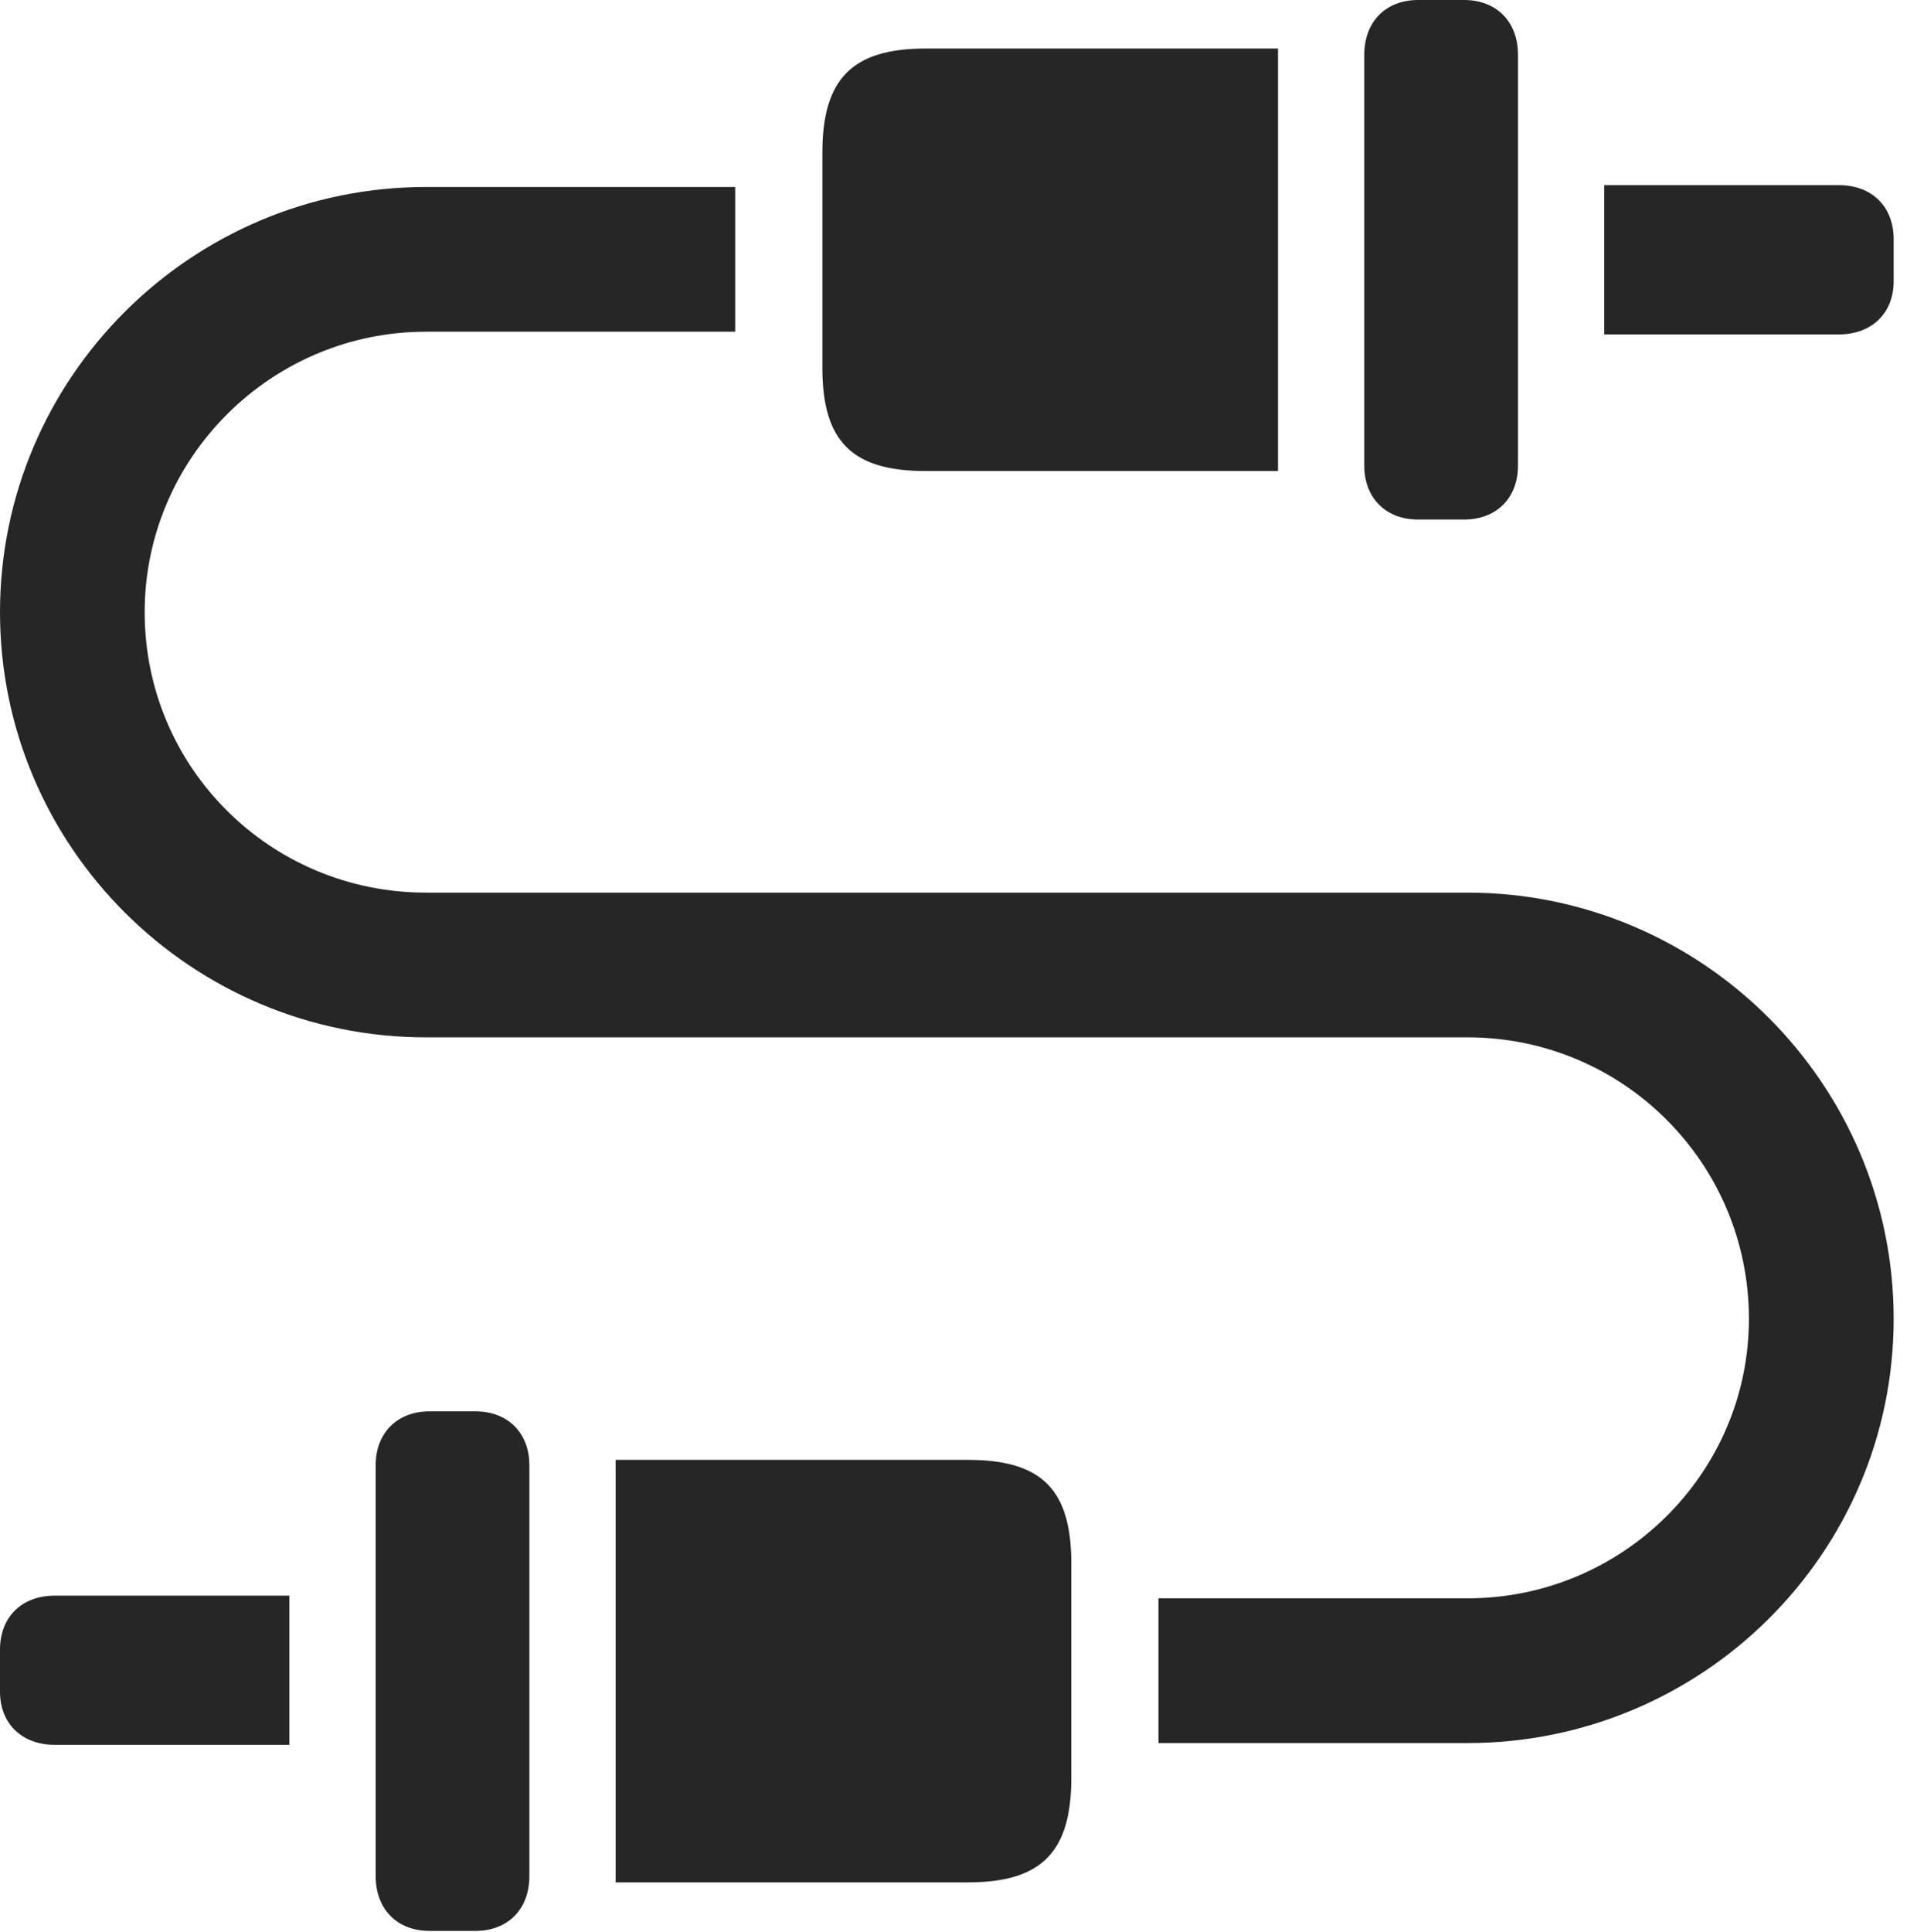 <?xml version="1.0" encoding="UTF-8"?>
<!--Generator: Apple Native CoreSVG 326-->
<!DOCTYPE svg
PUBLIC "-//W3C//DTD SVG 1.1//EN"
       "http://www.w3.org/Graphics/SVG/1.1/DTD/svg11.dtd">
<svg version="1.1" xmlns="http://www.w3.org/2000/svg" xmlns:xlink="http://www.w3.org/1999/xlink" viewBox="0 0 29.162 29.381">
 <g>
  <rect height="29.381" opacity="0" width="29.162" x="0" y="0"/>
  <path d="M24.404 5.086L27.973 5.086C28.479 5.086 28.807 4.758 28.807 4.279L28.807 3.637C28.807 3.145 28.479 2.816 27.973 2.816L24.404 2.816ZM21.574 7.902L22.271 7.902C22.764 7.902 23.092 7.574 23.092 7.082L23.092 0.834C23.092 0.328 22.764 0 22.271 0L21.574 0C21.082 0 20.754 0.328 20.754 0.834L20.754 7.082C20.754 7.574 21.082 7.902 21.574 7.902ZM14.082 7.164L19.441 7.164L19.441 0.738L14.082 0.738C12.961 0.738 12.51 1.203 12.51 2.324L12.51 5.592C12.51 6.713 12.961 7.164 14.082 7.164ZM0 9.311C0 12.879 2.912 15.777 6.48 15.777L22.326 15.777C24.691 15.777 26.605 17.691 26.605 20.057C26.605 22.408 24.678 24.309 22.326 24.309L17.623 24.309L17.623 26.51L22.326 26.51C25.895 26.51 28.807 23.625 28.807 20.057C28.807 16.488 25.895 13.576 22.326 13.576L6.48 13.576C4.115 13.576 2.201 11.676 2.201 9.311C2.201 6.959 4.129 5.045 6.48 5.045L11.184 5.045L11.184 2.844L6.48 2.844C2.912 2.844 0 5.742 0 9.311ZM4.402 26.537L4.402 24.268L0.834 24.268C0.328 24.268 0 24.596 0 25.088L0 25.73C0 26.209 0.328 26.537 0.834 26.537ZM7.232 29.367C7.725 29.367 8.053 29.039 8.053 28.533L8.053 22.285C8.053 21.793 7.725 21.465 7.232 21.465L6.535 21.465C6.043 21.465 5.715 21.793 5.715 22.285L5.715 28.533C5.715 29.039 6.043 29.367 6.535 29.367ZM14.725 28.629C15.846 28.629 16.297 28.164 16.297 27.043L16.297 23.775C16.297 22.654 15.846 22.203 14.725 22.203L9.365 22.203L9.365 28.629Z" fill="black" fill-opacity="0.85"/>
 </g>
</svg>
